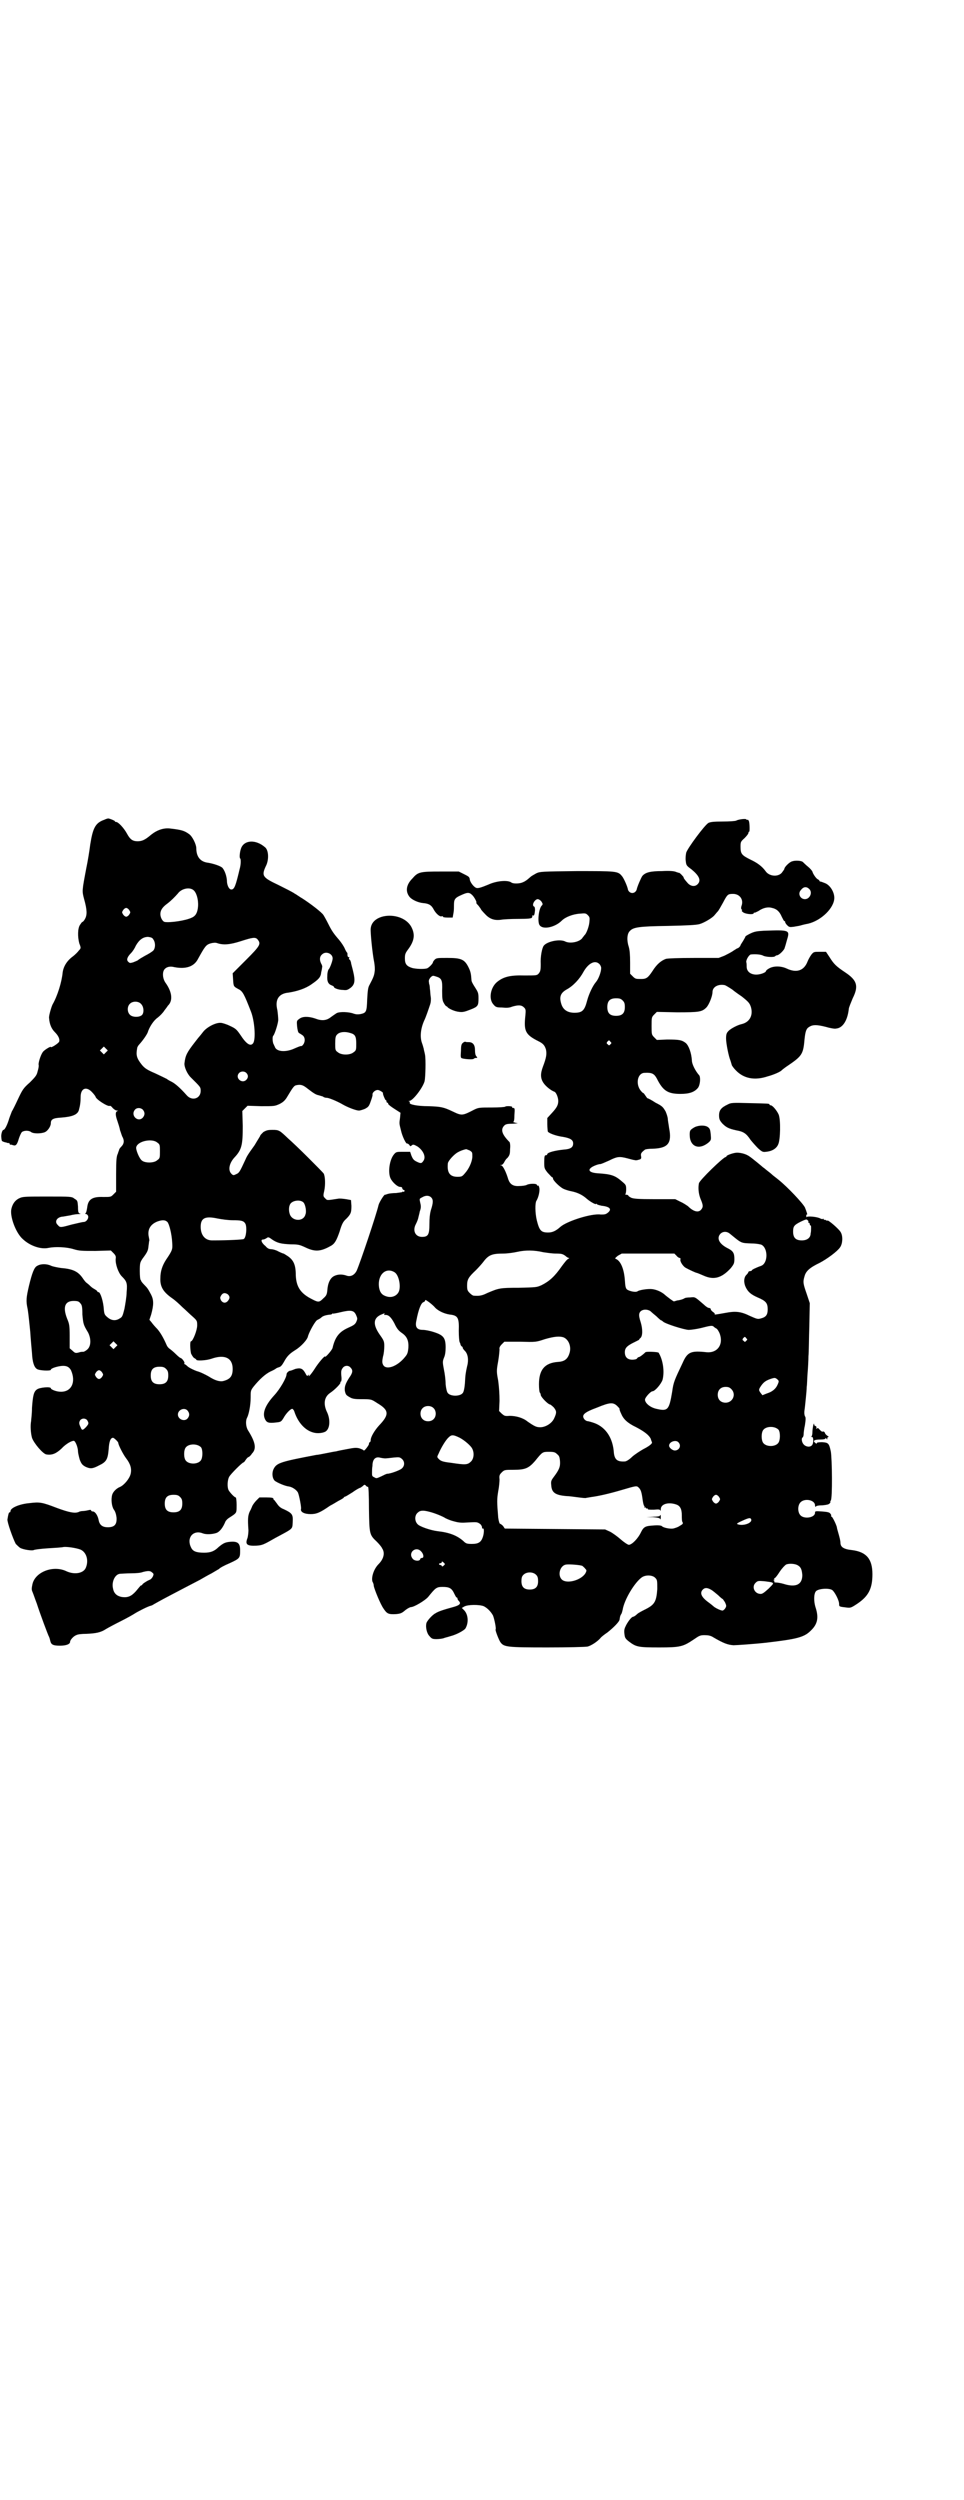 <?xml version="1.0" standalone="no"?>
<!DOCTYPE svg PUBLIC "-//W3C//DTD SVG 20010904//EN"
 "http://www.w3.org/TR/2001/REC-SVG-20010904/DTD/svg10.dtd">
<svg version="1.0" xmlns="http://www.w3.org/2000/svg"
 width="1100pt" height="2850pt" viewBox="0 0 1100 2850"
 preserveAspectRatio="xMidYMid meet">
<g transform="translate(0,2850) scale(0.5,-0.5)"
fill="#000000" stroke="none">
<path d="M238 3831 c-20 -7 -26 -18 -32 -56 -2 -16 -6 -40 -9 -54 -10 -53 -10
-52 -5 -71 7 -25 7 -36 2 -45 -2 -4 -5 -7 -6 -7 -1 0 -3 -3 -5 -6 -6 -8 -6
-28 -2 -43 4 -10 4 -11 -1 -16 -2 -3 -8 -9 -13 -13 -14 -10 -22 -23 -24 -37
-2 -22 -12 -54 -23 -73 -3 -6 -9 -27 -8 -31 1 -15 6 -25 13 -32 8 -8 12 -16
10 -22 -2 -4 -19 -15 -19 -12 0 2 -12 -5 -17 -10 -5 -5 -11 -23 -11 -30 1 -2
0 -9 -2 -15 -2 -9 -4 -12 -18 -26 -15 -13 -17 -17 -27 -38 -6 -13 -12 -25 -14
-28 -1 -3 -4 -10 -6 -16 -4 -14 -10 -26 -13 -26 -3 0 -6 -11 -5 -17 0 -3 1 -7
1 -7 0 -2 5 -4 11 -5 0 0 2 -1 3 -1 0 0 2 0 3 0 0 0 1 -1 1 -2 0 -1 1 -2 2 -2
0 1 3 0 6 -1 6 -2 9 1 13 15 2 6 5 13 7 15 5 4 16 4 21 0 5 -4 23 -4 32 0 6 3
13 13 13 20 0 9 5 12 24 13 26 2 37 7 40 17 3 11 4 19 4 30 0 20 13 25 26 11
5 -5 8 -10 8 -10 0 -6 30 -25 33 -21 1 0 4 -2 6 -5 3 -3 7 -6 10 -6 3 0 3 -1
1 -1 -5 -2 -5 -9 0 -23 2 -6 5 -15 6 -21 2 -5 4 -13 6 -16 4 -8 3 -15 -3 -21
-3 -3 -5 -6 -5 -7 0 -1 -2 -5 -3 -9 -3 -6 -4 -13 -4 -47 l0 -40 -6 -6 c-6 -6
-6 -6 -23 -6 -25 1 -35 -5 -37 -24 -1 -6 -2 -11 -3 -12 -2 -2 -2 -3 1 -3 1 0
3 -2 4 -4 2 -6 -4 -14 -10 -14 -3 0 -15 -3 -28 -6 -25 -7 -26 -7 -31 -1 -8 7
-3 17 9 19 3 0 12 2 19 3 7 2 16 3 20 3 4 0 5 1 3 1 -4 1 -5 3 -5 16 -1 13 -1
14 -8 18 -6 5 -8 5 -61 5 -46 0 -56 0 -63 -3 -10 -4 -17 -12 -20 -25 -4 -17
10 -55 26 -69 17 -16 42 -24 59 -20 15 3 41 2 57 -3 13 -4 19 -4 50 -4 l35 1
6 -6 c5 -5 6 -8 5 -13 -1 -12 6 -32 14 -40 11 -11 13 -15 11 -36 0 -10 -3 -27
-5 -38 -4 -16 -5 -19 -11 -22 -9 -6 -19 -5 -28 3 -6 5 -7 7 -8 17 -1 19 -8 40
-12 40 -2 0 -3 1 -3 2 0 1 -3 3 -8 6 -4 2 -8 6 -10 8 -2 2 -5 4 -6 5 -2 1 -6
6 -10 12 -10 14 -22 20 -48 22 -7 1 -18 3 -23 5 -10 5 -24 5 -32 0 -7 -3 -12
-17 -19 -46 -6 -26 -7 -34 -3 -52 1 -6 2 -12 6 -52 1 -16 3 -38 4 -49 1 -21 5
-32 11 -36 5 -4 32 -5 32 -2 0 4 19 9 28 9 9 0 14 -3 18 -10 12 -27 1 -50 -24
-49 -9 0 -22 5 -22 8 0 4 -26 2 -32 -3 -7 -5 -9 -14 -11 -42 0 -14 -2 -27 -2
-30 -2 -10 -1 -27 2 -38 4 -12 25 -37 33 -38 13 -2 22 2 34 13 11 12 25 19 29
18 4 -2 9 -16 9 -24 0 -3 2 -12 4 -19 4 -10 6 -12 13 -16 11 -5 16 -5 31 3 17
8 20 14 22 37 1 17 4 26 10 26 2 0 12 -9 12 -12 0 -4 11 -26 18 -35 10 -13 13
-24 10 -36 -3 -11 -15 -25 -24 -29 -8 -3 -16 -11 -18 -18 -3 -11 -1 -27 4 -34
3 -4 5 -10 6 -18 1 -16 -5 -22 -20 -22 -12 0 -19 5 -21 17 -2 10 -8 19 -13 19
-2 0 -4 1 -4 2 0 2 -2 2 -6 1 -4 -1 -10 -2 -13 -2 -3 0 -8 -1 -9 -2 -9 -4 -23
-1 -50 9 -34 13 -39 14 -63 11 -23 -2 -43 -11 -43 -18 0 -2 -1 -3 -2 -3 -2 0
-3 -4 -5 -16 -1 -6 13 -45 19 -56 3 -3 7 -7 10 -9 7 -4 27 -7 31 -5 1 1 16 3
32 4 17 1 33 2 36 3 7 1 29 -2 39 -6 13 -6 19 -24 12 -41 -5 -13 -26 -17 -45
-8 -30 14 -71 -2 -77 -30 -2 -9 -2 -13 0 -17 4 -10 5 -14 10 -27 7 -22 26 -73
28 -76 1 -2 2 -6 3 -10 2 -8 7 -10 22 -10 13 0 23 3 23 9 0 4 8 13 14 15 3 2
13 3 23 3 22 1 33 3 45 11 5 3 20 11 34 18 14 7 28 15 31 17 6 4 31 17 37 18
1 0 2 1 3 1 5 3 19 11 42 23 23 12 38 20 67 35 7 4 19 11 27 15 7 4 15 9 17
10 1 2 12 8 24 13 24 11 24 12 24 30 0 15 -5 20 -21 19 -13 -1 -17 -3 -28 -12
-10 -10 -19 -13 -33 -13 -18 0 -26 3 -30 12 -11 22 5 41 27 32 8 -3 22 -2 31
1 8 3 15 13 20 25 1 3 5 7 8 9 3 2 8 5 12 8 6 5 6 6 6 22 0 9 -1 17 -2 17 -3
0 -13 11 -16 16 -4 7 -3 24 1 31 3 6 30 33 33 33 1 0 3 3 5 6 2 3 5 6 6 6 1 0
5 3 8 8 11 11 8 26 -9 53 -5 8 -6 22 -2 29 4 8 8 28 8 45 0 16 0 17 7 26 13
16 26 28 38 34 7 3 12 6 13 7 1 1 4 2 7 3 4 1 7 5 11 12 7 13 13 19 26 27 13
8 28 24 29 32 3 10 17 36 22 37 2 1 6 3 8 5 4 4 11 6 22 7 1 0 3 1 3 2 0 0 1
1 2 0 1 0 8 1 16 3 25 6 32 5 37 -7 3 -7 3 -8 0 -15 -3 -6 -7 -8 -18 -13 -20
-9 -30 -20 -36 -46 -1 -5 -17 -23 -17 -20 0 4 -16 -15 -24 -28 -5 -8 -11 -15
-12 -16 -2 -1 -2 -1 -1 1 1 2 1 3 -1 1 -3 -3 -4 -2 -7 4 -6 11 -11 13 -23 10
-5 -2 -10 -4 -11 -4 -4 0 -9 -5 -9 -8 0 -8 -15 -34 -28 -48 -21 -23 -28 -41
-21 -55 4 -8 9 -9 26 -7 10 1 11 2 16 10 6 11 16 21 20 21 1 0 4 -3 5 -7 8
-24 24 -42 43 -47 10 -3 24 -1 29 3 9 7 10 26 3 42 -10 20 -7 36 6 45 12 8 25
22 24 24 -1 1 0 2 1 2 1 0 2 5 1 13 -1 11 0 14 3 18 4 6 13 7 18 1 6 -6 5 -12
-3 -23 -9 -14 -11 -21 -10 -30 2 -9 3 -10 12 -15 5 -3 11 -4 25 -4 24 0 23 0
37 -9 27 -16 28 -26 4 -51 -10 -11 -19 -26 -19 -33 0 -3 -1 -5 -2 -5 -1 0 -2
-2 -2 -4 0 -2 -3 -6 -6 -10 -3 -4 -6 -6 -6 -5 0 1 -4 3 -10 5 -8 2 -13 1 -29
-2 -11 -2 -21 -4 -24 -5 -2 0 -12 -2 -22 -4 -10 -2 -20 -4 -23 -4 -79 -15 -90
-18 -97 -31 -5 -9 -4 -22 2 -28 5 -4 23 -12 32 -13 8 -1 18 -8 21 -14 3 -7 8
-34 7 -37 -2 -7 7 -12 22 -12 13 0 21 3 44 19 8 4 17 10 21 12 4 2 9 5 10 6 1
2 3 3 4 3 1 0 9 5 17 10 8 6 16 10 17 10 1 0 3 2 6 4 3 3 4 4 7 1 1 -2 4 -3 5
-3 1 0 2 -18 2 -50 1 -58 1 -59 18 -75 5 -5 11 -12 12 -15 7 -10 4 -24 -8 -36
-11 -11 -17 -30 -14 -40 2 -3 3 -7 3 -10 2 -9 15 -41 22 -51 8 -12 11 -14 29
-13 10 1 13 2 21 9 5 4 11 7 13 7 7 0 32 15 39 23 17 21 19 23 33 23 16 0 21
-3 27 -16 2 -4 4 -8 5 -8 1 0 2 -1 2 -2 0 -2 1 -4 3 -6 6 -6 2 -10 -13 -14
-22 -6 -34 -10 -40 -14 -8 -4 -20 -18 -21 -23 -2 -9 1 -23 7 -29 5 -6 7 -7 16
-7 6 0 15 1 19 3 4 1 11 3 14 4 12 3 29 12 33 17 8 13 7 33 -4 43 l-4 4 5 3
c8 5 35 5 45 1 8 -4 16 -12 21 -21 3 -7 8 -31 6 -32 -1 -2 7 -23 11 -29 8 -11
14 -12 107 -12 46 0 87 1 92 2 8 2 22 11 29 19 2 3 10 9 16 13 14 11 28 25 28
30 1 6 1 7 3 11 2 2 3 7 4 11 4 24 28 63 44 74 9 6 24 5 30 -1 5 -5 5 -6 5
-26 -2 -28 -6 -35 -25 -45 -8 -4 -18 -9 -21 -12 -4 -4 -8 -6 -9 -6 -3 0 -10
-8 -16 -19 -4 -8 -5 -11 -4 -20 1 -9 2 -11 11 -18 16 -12 21 -13 69 -13 48 0
54 2 78 18 13 9 15 10 25 10 8 0 14 -1 20 -5 24 -14 33 -17 46 -18 6 0 50 3
76 6 68 8 85 12 100 27 16 15 19 30 11 54 -4 13 -4 30 1 36 5 6 29 8 37 3 5
-3 16 -23 16 -32 0 -6 0 -6 17 -8 9 -1 10 -1 25 9 25 17 34 34 34 67 0 35 -14
51 -47 55 -19 2 -26 7 -26 17 0 4 -2 12 -4 19 -2 7 -4 14 -4 15 0 4 -10 25
-12 25 -1 0 -2 1 -1 2 0 1 0 3 -2 5 -2 3 -6 4 -19 5 -15 1 -16 1 -16 -3 0 -11
-24 -15 -33 -6 -7 7 -7 23 0 30 10 10 33 5 33 -7 0 -3 1 -4 2 -3 0 2 7 3 15 3
10 1 14 2 16 4 2 2 3 4 2 4 -1 0 0 1 1 3 4 4 3 96 0 112 -4 19 -6 20 -20 21
-8 0 -12 -1 -12 -2 0 -2 -1 -2 -3 0 -7 5 -3 8 10 8 9 0 13 1 13 3 0 1 1 1 2
-1 2 -3 2 -2 2 1 0 1 1 3 3 3 1 0 0 1 -2 2 -3 2 -5 4 -6 6 -1 4 -4 5 -6 4 0
-1 -3 1 -6 4 -3 4 -5 5 -7 3 -2 -1 -2 -1 -1 1 1 2 0 4 -2 5 -2 0 -3 2 -3 4 -1
6 -4 -11 -4 -19 0 -4 -1 -8 -2 -9 -2 0 -2 -1 1 -1 4 0 4 -15 0 -19 -4 -5 -14
-4 -19 2 -4 4 -6 14 -2 16 1 1 2 4 2 7 0 3 1 12 3 21 2 13 2 18 0 20 -1 2 -2
7 -1 14 1 6 2 18 3 27 1 9 2 21 2 26 1 5 1 19 2 31 1 12 2 30 2 39 1 9 1 40 2
69 l1 52 -7 21 c-8 23 -9 27 -5 40 3 12 12 20 35 31 17 9 40 26 46 35 6 8 7
25 2 34 -3 7 -31 31 -31 27 0 -1 -1 0 -3 1 -1 1 -3 1 -4 1 0 -1 -1 -1 -1 1 0
1 -1 2 -2 1 -1 -1 -4 0 -6 1 -7 4 -30 6 -31 3 0 -1 -1 0 -1 3 0 2 1 4 2 3 1
-1 -1 6 -5 16 -5 10 -40 47 -60 63 -6 5 -13 10 -15 12 -2 2 -7 6 -11 9 -4 3
-8 7 -9 7 -2 2 -25 21 -31 25 -8 6 -20 9 -29 9 -8 0 -24 -6 -24 -8 0 -1 -1 -2
-2 -2 -5 0 -60 -53 -61 -60 -2 -10 -1 -24 4 -36 6 -14 6 -18 1 -24 -6 -7 -17
-5 -30 8 -3 2 -10 7 -17 10 l-12 6 -46 0 c-40 0 -48 1 -54 3 -4 2 -7 4 -7 5 0
1 -2 2 -4 2 -3 0 -4 1 -3 1 1 1 2 6 2 11 0 10 -1 11 -8 17 -17 15 -25 18 -57
20 -16 1 -23 6 -16 12 4 4 17 9 22 9 2 0 11 4 20 8 18 9 23 10 42 5 7 -2 15
-4 17 -4 2 -1 6 0 9 1 5 1 6 3 5 8 -1 6 0 8 9 15 2 1 9 2 17 2 35 1 45 12 38
47 -1 8 -3 18 -3 21 0 3 -2 10 -5 17 -6 10 -7 12 -23 20 -9 6 -17 10 -18 10
-1 0 -3 3 -5 6 -2 3 -4 6 -5 6 -1 0 -4 3 -7 7 -11 16 -5 39 10 39 17 1 22 -2
28 -13 14 -28 25 -35 54 -35 20 0 32 4 40 14 5 7 6 23 3 28 -9 10 -17 26 -17
34 -1 17 -7 34 -14 40 -9 7 -15 8 -43 8 l-23 -1 -6 6 c-6 6 -6 7 -6 26 0 19 0
20 6 26 l6 6 46 -1 c51 0 57 1 67 11 6 6 14 26 14 35 0 12 13 19 28 16 3 -1
11 -6 17 -10 6 -5 16 -12 22 -16 15 -12 18 -15 21 -25 5 -19 -4 -34 -22 -38
-9 -2 -24 -10 -29 -15 -5 -5 -6 -8 -6 -18 0 -11 6 -41 10 -50 2 -6 2 -7 3 -10
0 -1 4 -7 9 -12 18 -19 43 -24 73 -14 15 4 30 11 32 14 1 1 5 4 9 7 37 25 40
28 43 63 2 19 4 25 11 29 8 5 17 5 37 0 10 -3 21 -5 24 -4 15 1 26 18 29 44 0
4 5 15 9 25 14 28 10 41 -17 59 -21 14 -26 19 -36 35 l-8 12 -14 0 c-13 0 -14
0 -19 -6 -3 -4 -7 -11 -9 -16 -8 -21 -25 -27 -48 -16 -13 6 -30 6 -40 0 -4 -2
-7 -5 -7 -6 0 -3 -12 -8 -22 -8 -13 0 -22 7 -22 18 0 3 0 8 -1 11 0 6 7 17 11
17 11 1 23 0 28 -3 6 -3 25 -4 27 -1 1 1 3 2 4 2 5 0 18 13 18 18 1 2 3 10 5
17 7 23 6 23 -53 21 -17 -1 -22 -2 -32 -7 -6 -3 -11 -6 -10 -7 0 0 -2 -4 -5
-9 -3 -5 -6 -9 -6 -10 0 -2 -5 -7 -7 -7 -1 0 -5 -3 -10 -6 -4 -3 -14 -8 -20
-11 l-13 -5 -56 0 c-37 0 -59 -1 -64 -2 -11 -4 -21 -12 -31 -28 -10 -15 -14
-18 -25 -18 -13 0 -14 0 -20 6 l-6 6 0 25 c0 19 -1 29 -3 36 -5 15 -4 30 2 36
8 9 20 11 87 12 45 1 64 2 72 4 11 3 31 15 35 21 2 2 4 5 7 8 2 2 7 11 12 20
10 19 11 20 23 20 15 0 25 -13 19 -28 -1 -4 -1 -6 1 -8 1 -1 1 -2 0 -2 -1 0 0
-2 3 -4 5 -4 24 -6 24 -2 0 1 1 2 2 1 1 0 5 2 9 4 10 7 21 10 31 7 10 -2 17
-8 22 -20 3 -6 5 -10 6 -10 1 0 2 -1 2 -1 -1 -1 1 -5 4 -8 5 -5 6 -5 15 -4 5
1 13 2 16 3 3 1 11 3 17 4 30 7 60 36 60 59 0 13 -9 28 -20 33 -5 2 -10 4 -11
4 -2 0 -3 1 -3 2 0 1 -2 2 -3 3 -4 1 -12 13 -13 18 -1 2 -5 7 -10 11 -5 4 -10
9 -11 10 -3 4 -18 5 -26 2 -6 -2 -17 -13 -17 -17 0 -1 -3 -5 -6 -9 -9 -10 -29
-8 -37 4 -8 11 -19 19 -34 26 -20 10 -23 13 -23 29 0 11 0 12 9 20 5 5 9 10 9
12 0 2 1 3 2 3 1 0 1 20 -1 24 -1 2 -2 4 -3 3 -1 -1 -2 0 -3 1 -1 2 -18 0 -23
-3 -2 -1 -15 -2 -30 -2 -22 0 -28 -1 -33 -3 -9 -5 -48 -58 -51 -68 -1 -5 -2
-13 -1 -19 1 -10 2 -11 13 -19 17 -14 23 -25 14 -34 -6 -6 -15 -5 -22 2 -8 9
-10 12 -10 14 0 1 -10 12 -11 10 0 0 -3 1 -6 2 -4 2 -15 3 -32 2 -27 0 -38 -3
-45 -11 -3 -4 -12 -25 -13 -31 -1 -4 -5 -8 -10 -8 -5 0 -9 4 -10 8 -1 7 -10
27 -14 31 -9 11 -13 11 -103 11 -80 -1 -83 -1 -92 -5 -5 -3 -11 -6 -13 -8 -10
-9 -14 -11 -19 -13 -7 -3 -22 -3 -25 0 -8 6 -34 4 -53 -5 -17 -7 -24 -9 -28
-7 -6 3 -14 14 -14 20 -1 5 -3 6 -13 11 l-12 6 -42 0 c-47 0 -51 -1 -64 -16
-14 -14 -16 -29 -7 -41 5 -7 20 -14 32 -15 13 -1 19 -5 24 -15 5 -9 14 -17 18
-15 2 0 4 0 3 -1 -1 -1 4 -2 11 -2 l11 0 2 11 c1 5 1 14 1 18 0 12 2 16 16 22
15 7 19 7 26 0 5 -5 11 -17 9 -17 -1 0 1 -3 5 -7 3 -4 6 -8 6 -9 0 0 4 -5 9
-10 10 -11 21 -15 36 -13 5 1 23 2 40 2 23 0 30 1 31 3 1 2 1 4 1 5 -1 1 -1 1
1 0 3 -2 4 2 5 12 0 5 -1 8 -2 8 -7 3 2 18 9 17 3 -1 6 -3 8 -6 3 -5 3 -6 0
-9 -7 -8 -10 -39 -4 -45 8 -10 35 -4 50 11 8 8 25 15 42 16 11 1 13 1 17 -3 5
-5 5 -6 4 -17 -1 -10 -7 -26 -11 -29 -1 -1 -2 -3 -4 -5 -5 -10 -27 -15 -39
-10 -12 7 -42 1 -50 -9 -4 -5 -8 -25 -7 -42 0 -15 -1 -17 -5 -22 -4 -4 -5 -4
-32 -4 -33 1 -49 -3 -64 -16 -14 -13 -18 -38 -7 -50 5 -6 7 -7 19 -7 11 -1 17
-1 24 2 14 4 21 4 27 -2 4 -4 4 -6 3 -18 -4 -36 0 -44 30 -59 10 -5 14 -9 17
-19 2 -10 1 -18 -7 -39 -6 -16 -6 -27 2 -38 5 -7 16 -16 24 -19 4 -1 9 -13 9
-21 0 -9 -3 -15 -14 -27 l-11 -12 0 -14 c0 -8 1 -15 1 -16 0 -4 19 -11 35 -13
17 -3 23 -7 23 -15 0 -9 -6 -13 -22 -14 -19 -2 -35 -6 -37 -10 0 -2 -2 -3 -4
-3 -2 0 -3 -3 -3 -15 0 -14 0 -15 8 -25 5 -5 9 -10 10 -10 1 0 2 -1 2 -3 0 -4
14 -18 23 -23 4 -2 13 -5 19 -6 15 -3 26 -9 35 -17 8 -7 21 -14 21 -12 0 1 1
1 3 -1 1 -1 6 -2 10 -3 19 -2 24 -8 14 -16 -5 -4 -8 -4 -16 -4 -21 3 -77 -15
-92 -28 -11 -10 -19 -13 -28 -13 -16 0 -20 4 -26 28 -4 17 -4 39 -1 44 5 8 8
22 7 29 -1 4 -2 7 -3 6 -1 -1 -2 0 -3 2 -1 3 -18 3 -24 -1 -3 -1 -10 -2 -16
-2 -14 -1 -21 4 -25 15 -5 17 -12 31 -16 32 -3 0 -3 1 0 1 2 0 4 2 6 5 1 2 4
8 8 11 5 6 6 9 6 20 1 8 0 14 -1 16 -18 18 -21 29 -12 38 3 3 7 4 19 4 13 1
14 1 7 2 -4 1 -7 2 -6 2 2 0 3 6 3 16 1 14 1 16 -3 16 -2 0 -3 1 -2 2 1 2 -13
3 -16 1 0 -1 -14 -2 -30 -2 -28 0 -31 0 -41 -5 -27 -14 -28 -14 -49 -4 -21 10
-27 11 -55 12 -26 0 -45 4 -43 8 1 1 0 2 -1 3 -2 0 -2 1 0 1 8 0 31 30 35 45
2 9 3 49 1 60 -1 6 -3 12 -3 14 -1 3 -2 8 -4 13 -5 14 -3 33 5 51 4 8 10 26
14 38 1 3 2 11 1 16 -1 6 -1 14 -2 19 0 5 -1 9 -1 9 0 0 -1 2 -1 5 -1 4 0 7 3
11 5 5 6 5 12 3 14 -4 16 -8 15 -33 0 -19 1 -23 4 -28 2 -4 5 -7 5 -7 1 0 3
-1 4 -3 5 -4 16 -9 26 -10 8 -1 12 0 25 5 18 7 19 9 19 26 0 12 -1 14 -8 25
-4 6 -8 13 -8 16 -1 15 -2 20 -7 30 -9 18 -17 21 -48 21 -22 0 -25 0 -29 -4
-2 -2 -4 -5 -4 -6 0 -3 -10 -13 -14 -14 -9 -2 -25 -1 -33 1 -13 4 -17 9 -17
22 0 9 1 12 7 20 15 20 17 35 7 53 -21 35 -89 31 -92 -5 -1 -8 4 -58 8 -77 1
-6 2 -15 1 -21 -1 -9 -3 -14 -12 -31 -3 -5 -4 -13 -5 -32 -1 -29 -2 -31 -15
-34 -6 -1 -10 -1 -16 1 -10 4 -32 5 -39 1 -3 -2 -9 -6 -13 -9 -10 -8 -21 -9
-36 -3 -15 5 -29 5 -36 -1 -6 -4 -6 -5 -5 -17 1 -8 2 -13 4 -15 2 -1 5 -3 8
-5 6 -4 7 -13 3 -20 -2 -3 -4 -5 -5 -5 -1 1 -8 -2 -15 -5 -21 -10 -43 -8 -46
4 -1 1 -2 5 -3 6 -2 5 -3 17 0 19 3 4 10 25 11 35 0 6 -1 16 -2 23 -6 24 3 38
26 40 19 3 38 9 52 19 16 11 21 16 22 27 1 4 2 9 2 11 1 2 0 6 -2 9 -4 8 -4
16 2 21 9 9 26 1 24 -11 -1 -7 -7 -22 -9 -23 -1 -1 -3 -7 -3 -14 -1 -14 2 -20
11 -23 2 -1 4 -2 4 -3 0 -3 11 -7 21 -7 8 -1 10 0 16 4 11 8 12 17 7 38 -2 9
-5 18 -5 21 -1 3 -2 6 -3 6 -2 1 -2 3 -1 4 1 1 0 2 -2 2 -1 0 -2 2 -2 5 0 3 0
5 -1 5 0 0 -3 4 -5 9 -2 5 -8 14 -13 20 -13 15 -17 21 -25 37 -4 8 -9 17 -11
20 -4 6 -27 24 -47 37 -7 4 -15 10 -19 12 -4 3 -20 11 -36 19 -38 18 -40 21
-28 46 6 14 5 35 -4 41 -20 17 -45 16 -53 -1 -4 -9 -5 -24 -3 -25 2 -1 2 -14
-1 -24 -9 -38 -12 -47 -19 -47 -5 0 -9 8 -10 17 0 14 -6 28 -11 33 -5 4 -20 9
-32 11 -18 2 -27 14 -27 33 0 9 -9 27 -16 32 -11 8 -17 10 -43 13 -15 2 -30
-3 -44 -14 -14 -12 -21 -15 -31 -15 -11 0 -17 4 -24 17 -7 13 -20 27 -25 27
-2 0 -3 1 -3 2 0 1 -12 6 -15 6 -1 0 -5 -1 -9 -3z m1609 -158 c8 -8 1 -23 -10
-23 -11 0 -17 13 -9 21 6 8 13 8 19 2z m-1406 -2 c7 -5 12 -21 11 -37 -1 -14
-5 -22 -14 -26 -14 -7 -50 -12 -62 -10 -5 1 -10 10 -10 18 0 9 5 16 16 24 8 6
17 15 24 23 8 11 26 15 35 8z m-146 -46 c3 -5 3 -5 0 -10 -2 -3 -5 -5 -7 -5
-2 0 -5 2 -7 5 -3 5 -3 5 0 10 2 3 5 5 7 5 2 0 5 -2 7 -5z m55 -67 c5 -7 5
-19 0 -25 -3 -3 -11 -8 -19 -12 -7 -4 -14 -8 -16 -10 -1 -1 -6 -3 -11 -5 -7
-2 -8 -2 -11 1 -5 4 -3 11 6 20 4 4 9 12 11 17 8 14 17 20 28 20 7 -1 10 -2
12 -6z m238 0 c8 -10 6 -14 -26 -46 l-31 -31 1 -15 c1 -15 1 -15 12 -21 10 -5
13 -11 29 -52 8 -21 11 -61 5 -71 -6 -9 -16 -2 -29 18 -9 13 -11 15 -24 21 -8
4 -18 7 -21 7 -12 1 -32 -10 -40 -20 -4 -5 -7 -9 -8 -10 -1 -1 -6 -7 -12 -15
-17 -22 -21 -29 -23 -47 -1 -8 6 -24 14 -32 22 -22 23 -22 23 -31 0 -18 -20
-24 -32 -10 -16 18 -26 26 -33 30 -4 2 -10 5 -12 7 -2 1 -14 7 -27 13 -19 8
-24 12 -30 19 -12 15 -14 22 -11 38 0 2 2 6 5 9 9 10 17 22 19 27 4 13 14 28
23 34 5 4 12 11 15 16 3 4 7 9 8 11 12 11 10 31 -5 52 -6 8 -8 21 -4 29 4 7
13 10 24 7 26 -5 45 1 54 19 15 27 18 32 28 35 7 2 12 2 15 1 14 -5 29 -4 54
4 28 9 34 10 39 4z m780 -56 c2 -2 4 -6 4 -9 0 -9 -6 -25 -12 -32 -7 -8 -16
-27 -20 -42 -6 -23 -11 -28 -29 -28 -16 0 -26 7 -30 20 -5 16 -2 25 12 33 15
8 30 24 39 41 11 19 26 27 36 17z m53 -83 c4 -4 5 -7 5 -15 0 -14 -6 -20 -20
-20 -14 0 -20 6 -20 20 0 14 6 20 20 20 8 0 11 -1 15 -5z m-1099 -8 c7 -7 7
-22 1 -26 -7 -5 -21 -4 -26 1 -7 6 -7 19 -1 25 6 7 20 7 26 0z m477 -66 c11
-3 14 -7 14 -24 0 -14 0 -16 -6 -20 -8 -7 -28 -7 -36 0 -6 4 -6 6 -6 20 0 13
1 17 4 20 5 6 17 8 30 4z m594 -20 c3 -3 3 -3 0 -6 -3 -3 -3 -3 -6 0 -3 2 -3
3 -1 6 4 4 4 4 7 0z m-1151 -24 l-5 -5 -4 4 -5 5 4 4 5 5 4 -4 5 -5 -4 -4z
m320 -47 c5 -5 5 -11 0 -16 -10 -10 -27 5 -16 16 4 4 12 4 16 0z m140 -36 c13
-10 19 -14 25 -15 3 -1 7 -2 10 -3 2 -2 6 -3 10 -3 6 -1 23 -8 35 -15 12 -7
31 -14 37 -14 3 0 9 2 14 4 7 4 9 5 13 17 3 8 5 15 4 16 0 4 6 10 12 10 4 0
13 -6 12 -7 -1 -2 5 -16 6 -16 1 0 2 -1 2 -3 0 -2 1 -3 2 -3 1 0 2 -1 2 -3 0
-1 6 -6 14 -11 l14 -9 -1 -11 c-2 -14 -2 -13 2 -29 3 -14 12 -32 14 -30 1 0 3
-1 5 -3 2 -4 3 -4 6 -1 3 2 4 2 13 -3 13 -9 20 -24 13 -33 -4 -6 -6 -6 -16 -1
-6 3 -8 6 -11 13 l-3 9 -16 0 c-15 0 -16 0 -21 -6 -10 -12 -14 -40 -8 -54 4
-9 16 -20 22 -20 3 0 5 -1 5 -3 0 -1 1 -3 3 -4 2 0 3 -2 2 -3 -1 -1 -2 -2 -3
-1 -1 1 -2 0 -2 -1 0 0 -6 -1 -14 -2 -7 0 -16 -1 -19 -2 -3 -1 -6 -2 -6 -2 -1
3 -13 -16 -15 -23 -5 -22 -42 -132 -50 -150 -5 -10 -14 -15 -24 -11 -9 3 -19
3 -27 -1 -9 -4 -15 -16 -16 -33 -1 -9 -2 -12 -9 -18 -9 -9 -11 -10 -26 -2 -26
13 -36 28 -37 55 0 23 -5 34 -18 43 -5 3 -9 6 -10 6 -1 0 -6 2 -12 5 -5 3 -13
5 -16 5 -5 0 -9 2 -13 7 -9 7 -12 15 -6 15 2 0 5 1 8 3 4 3 5 3 13 -3 12 -8
20 -10 43 -11 17 0 20 -1 33 -7 21 -10 34 -10 57 3 10 5 14 13 21 33 5 17 8
23 15 29 11 11 12 15 12 30 l-1 13 -11 2 c-7 1 -15 2 -19 1 -26 -4 -24 -4 -29
1 -4 4 -5 5 -2 17 3 15 2 32 -1 39 -2 3 -18 19 -36 37 -18 18 -38 37 -45 43
-20 19 -21 20 -36 20 -11 0 -14 -1 -21 -5 -4 -4 -7 -7 -7 -8 0 -1 -6 -10 -13
-22 -16 -22 -18 -26 -21 -33 -13 -28 -14 -30 -21 -33 -6 -3 -7 -3 -11 1 -8 8
-5 24 7 37 17 18 19 29 19 72 l-1 34 6 6 6 6 31 -1 c30 0 31 0 42 5 8 4 12 8
16 14 15 25 17 28 23 29 10 2 15 0 25 -8z m-376 -48 c5 -6 5 -12 0 -18 -11
-12 -29 5 -18 18 4 5 13 5 18 0z m33 -75 c6 -4 6 -6 6 -20 0 -14 0 -16 -6 -20
-7 -7 -28 -7 -35 -1 -6 4 -15 26 -13 31 4 14 37 20 48 10z m713 -18 c6 -4 6
-4 6 -15 -1 -12 -8 -27 -17 -37 -6 -7 -7 -8 -17 -8 -17 0 -24 9 -22 30 0 6 15
22 23 26 5 3 13 6 19 7 1 0 5 -2 8 -3z m-88 -107 c5 -5 5 -12 -1 -30 -2 -8 -3
-17 -3 -31 0 -24 -3 -29 -17 -29 -15 0 -22 14 -14 29 3 6 5 11 6 16 0 1 2 7 3
13 3 8 3 12 1 20 -2 9 -2 9 4 12 8 5 16 5 21 0z m-291 -12 c4 -5 7 -20 4 -27
-4 -16 -28 -16 -35 -1 -4 10 -3 22 2 27 7 7 23 8 29 1z m-162 -40 c19 0 25 -1
29 -8 4 -8 2 -32 -4 -35 -2 -1 -31 -3 -72 -3 -16 0 -26 12 -26 31 0 20 10 25
38 19 10 -2 25 -4 35 -4z m1314 -4 c-1 -1 0 -2 1 -2 1 0 2 -1 2 -3 0 -2 1 -3
2 -3 1 0 1 -3 1 -6 0 -3 0 -9 -1 -12 0 -10 -8 -16 -20 -16 -14 0 -20 6 -20 20
0 12 2 15 18 23 11 5 13 6 15 3 2 -1 2 -3 2 -4z m-1463 0 c4 -4 10 -27 11 -47
1 -15 1 -17 -14 -39 -9 -14 -13 -27 -13 -42 -1 -20 7 -32 27 -46 6 -4 16 -13
23 -20 8 -7 18 -17 24 -22 10 -9 10 -10 10 -20 0 -11 -10 -36 -14 -36 -3 0 -2
-19 0 -28 2 -4 5 -9 7 -10 3 -2 5 -3 5 -4 0 -3 22 -2 34 2 31 11 49 2 49 -23
0 -17 -6 -24 -23 -28 -8 -1 -18 2 -32 11 -7 4 -19 10 -27 12 -8 3 -16 7 -20
10 -3 3 -7 6 -8 6 -1 0 -1 1 0 2 1 2 -5 11 -9 12 -1 0 -6 4 -11 9 -4 4 -11 10
-14 12 -3 2 -6 6 -7 9 -7 16 -14 28 -21 36 -5 5 -11 12 -13 15 l-5 6 4 12 c6
22 6 33 0 45 -7 13 -8 15 -16 23 -4 4 -7 8 -7 9 0 1 -1 2 -1 2 -1 0 -2 9 -2
20 0 19 1 20 6 28 12 16 13 19 14 30 1 6 1 11 2 12 0 1 -1 5 -2 11 -2 15 5 26
20 32 11 4 18 4 23 -1z m1284 -27 c27 -22 24 -21 50 -22 10 0 20 -2 22 -3 15
-8 15 -42 -1 -48 -14 -5 -21 -9 -21 -10 0 -1 -2 -2 -4 -2 -2 0 -4 -1 -4 -2 0
-1 -2 -4 -4 -6 -7 -6 -7 -19 -2 -29 5 -10 11 -16 27 -23 19 -8 23 -13 23 -27
0 -13 -4 -18 -16 -21 -7 -2 -9 -1 -25 6 -20 10 -33 11 -54 7 -23 -4 -27 -5
-26 -3 1 1 -1 3 -4 5 -3 2 -5 5 -5 6 0 2 -2 3 -4 3 -2 0 -7 3 -12 8 -21 18
-19 17 -31 16 -7 0 -12 -1 -13 -2 -1 -1 -8 -4 -17 -5 -3 -1 -6 -2 -7 -2 0 -1
-14 9 -23 17 -8 6 -18 10 -27 11 -10 1 -29 -2 -33 -5 -4 -3 -18 0 -24 4 -3 3
-4 6 -5 22 -2 26 -10 44 -21 48 -2 1 -1 2 5 7 l9 5 60 0 60 0 5 -5 c2 -3 6 -5
7 -5 2 0 2 -1 2 -3 -2 -4 5 -15 11 -19 7 -4 24 -12 26 -12 1 0 8 -3 15 -6 24
-11 42 -6 63 17 7 9 8 11 8 21 0 13 -3 18 -15 24 -20 10 -26 23 -17 33 6 6 15
6 22 0z m-426 -42 c7 -1 20 -3 28 -3 14 0 16 -1 22 -5 3 -3 7 -5 8 -5 2 0 1
-1 -1 -2 -3 -1 -9 -9 -15 -17 -16 -23 -28 -34 -46 -43 -11 -5 -12 -5 -52 -6
-44 0 -46 -1 -72 -12 -12 -6 -18 -7 -31 -6 -2 0 -6 3 -9 6 -5 5 -6 7 -6 17 0
14 3 19 20 35 6 6 14 15 17 19 12 16 20 19 46 19 9 0 23 2 32 4 18 4 38 4 59
-1z m-339 -46 c10 -7 15 -35 8 -46 -5 -8 -15 -12 -26 -9 -11 3 -16 9 -18 21
-4 29 16 47 36 34z m-381 -50 c5 -5 5 -9 0 -15 -5 -6 -12 -5 -16 2 -2 5 -2 6
1 11 4 6 9 6 15 2z m458 -17 c3 -2 9 -7 13 -11 7 -9 22 -16 35 -18 19 -2 22
-7 21 -37 0 -13 1 -24 2 -26 1 -2 2 -4 2 -6 1 -2 2 -3 3 -4 1 0 2 -1 2 -3 0
-1 2 -4 5 -7 7 -7 9 -21 5 -35 -3 -14 -4 -18 -5 -39 -1 -12 -3 -20 -5 -22 -6
-8 -28 -8 -34 0 -2 2 -4 10 -5 20 0 10 -2 25 -4 34 -3 16 -3 18 0 26 3 6 4 15
4 24 0 22 -5 28 -27 35 -9 3 -20 5 -25 5 -13 0 -18 6 -15 20 5 27 11 41 16 43
2 1 4 2 4 3 0 3 1 3 8 -2z m-795 -3 c4 -4 5 -8 5 -26 2 -21 2 -23 13 -41 7
-14 7 -30 -1 -38 -3 -3 -8 -6 -10 -6 -5 0 -5 0 -12 -2 -5 -1 -7 -1 -12 4 l-7
6 0 28 c0 25 -1 28 -6 40 -10 26 -5 40 15 40 9 0 12 -1 15 -5z m1301 -18 c2
-2 9 -8 14 -12 5 -5 10 -9 10 -9 1 0 3 -1 5 -3 5 -5 46 -18 58 -19 7 0 19 2
28 4 23 6 26 6 29 4 2 -2 5 -4 7 -5 2 -1 6 -7 8 -13 8 -24 -6 -43 -30 -41 -36
4 -44 1 -55 -24 -19 -40 -21 -44 -24 -66 -7 -42 -10 -45 -36 -39 -14 3 -26 13
-26 21 0 5 13 19 17 19 6 0 20 17 23 26 5 19 1 46 -9 62 -2 2 -29 3 -30 1 -5
-5 -13 -11 -15 -11 -1 0 -3 -1 -4 -3 -1 -2 -6 -3 -11 -3 -11 0 -17 6 -17 17 0
10 5 15 24 24 6 3 10 5 9 5 -1 0 0 1 2 3 6 4 6 21 1 37 -3 9 -4 15 -3 19 2 9
15 12 25 6z m-607 -7 c-1 -1 0 -2 1 -2 8 1 14 -4 22 -19 6 -13 10 -17 17 -22
12 -8 16 -18 15 -34 -1 -10 -2 -14 -7 -20 -18 -23 -45 -32 -51 -18 -2 4 -2 8
0 18 2 6 3 17 3 24 0 11 -1 13 -11 27 -15 22 -14 36 2 44 11 5 11 4 9 2z m409
-53 c12 -5 18 -21 14 -35 -4 -14 -11 -20 -26 -21 -31 -2 -44 -18 -44 -51 0
-10 1 -18 2 -19 1 -1 2 -3 2 -5 0 -5 17 -22 21 -22 1 0 5 -3 9 -7 6 -8 7 -11
1 -24 -5 -12 -20 -21 -32 -21 -9 0 -13 2 -29 13 -11 9 -27 13 -41 13 -11 -1
-12 0 -18 5 l-6 6 1 23 c0 16 -1 30 -3 46 -4 21 -4 23 0 45 2 12 3 24 3 27 -1
3 1 7 5 11 l6 6 36 0 c36 -1 36 -1 57 6 21 6 33 7 42 4z m417 -2 c3 -3 3 -3 0
-6 -3 -3 -3 -3 -6 0 -3 2 -3 3 -1 6 4 4 4 4 7 0z m-1439 -20 l-5 -5 -4 4 -5 5
4 4 5 5 4 -4 5 -5 -4 -4z m115 -50 c4 -4 5 -7 5 -15 0 -14 -6 -20 -20 -20 -14
0 -20 6 -20 20 0 14 6 20 20 20 8 0 11 -1 15 -5z m-146 -8 c3 -5 3 -5 0 -10
-2 -3 -5 -5 -7 -5 -2 0 -5 2 -7 5 -3 5 -3 5 0 10 2 3 5 5 7 5 2 0 5 -2 7 -5z
m1542 -27 c-4 -10 -12 -17 -25 -21 l-10 -4 -4 5 c-5 7 -5 8 2 18 6 8 11 11 23
15 7 2 8 2 12 -1 5 -4 5 -5 2 -12z m-106 -11 c12 -12 3 -31 -13 -31 -11 0 -18
7 -18 18 0 11 7 18 18 18 6 0 9 -1 13 -5z m-261 -38 c3 -3 6 -6 6 -7 -1 0 1
-6 4 -12 5 -12 15 -21 34 -30 19 -10 29 -18 33 -26 1 -4 3 -8 3 -9 0 -3 -8 -9
-20 -15 -7 -4 -18 -11 -25 -17 -7 -7 -14 -11 -17 -11 -17 -1 -23 4 -25 19 -2
34 -18 58 -43 68 -8 3 -16 5 -18 5 -1 0 -5 2 -7 5 -6 9 0 15 30 26 29 12 36
12 45 4z m-419 -5 c7 -6 7 -19 1 -25 -6 -7 -19 -7 -25 -1 -7 6 -7 19 -1 25 6
7 19 7 25 1z m-561 -6 c5 -6 5 -12 0 -18 -7 -8 -22 -2 -22 9 0 11 15 17 22 9z
m-229 -22 c4 -7 4 -8 -3 -16 -7 -7 -9 -8 -12 0 -4 8 -4 11 -1 16 4 5 12 5 16
0z m1578 -22 c4 -6 4 -24 -1 -30 -7 -9 -27 -9 -34 0 -5 6 -5 24 0 30 7 9 27 9
35 0z m-732 -16 c10 -4 25 -16 31 -24 7 -10 6 -25 -1 -32 -8 -8 -13 -8 -46 -3
-18 2 -23 4 -27 8 -5 5 -5 5 -1 13 5 12 16 31 23 37 6 6 10 6 21 1z m503 -12
c8 -8 2 -19 -8 -19 -5 0 -13 6 -13 11 0 9 15 14 21 8z m-1089 -12 c4 -6 4 -24
-1 -30 -7 -9 -27 -9 -34 0 -5 6 -5 24 0 30 7 9 27 9 35 0z m812 -15 c5 -4 6
-6 7 -16 1 -13 -2 -20 -14 -36 -6 -8 -7 -10 -6 -19 1 -17 9 -23 36 -25 6 0 18
-2 27 -3 8 -1 16 -2 17 -1 0 0 6 1 12 2 16 2 42 8 69 16 34 10 34 10 39 5 4
-4 6 -9 8 -23 1 -9 3 -18 4 -18 1 -1 1 -2 1 -3 -1 -2 -1 -2 1 -1 1 1 2 0 2 -1
0 -1 1 -2 2 -1 1 1 2 0 2 -1 0 -2 4 -2 14 -2 11 1 14 1 15 -2 0 -2 1 0 1 3 0
12 17 17 35 11 9 -3 13 -10 13 -25 0 -7 0 -14 2 -16 1 -3 0 -4 -7 -8 -4 -3
-11 -5 -15 -6 -8 -1 -23 2 -26 6 -2 1 -8 2 -19 1 -18 -1 -22 -3 -28 -15 -7
-15 -21 -29 -28 -29 -2 0 -10 5 -18 12 -8 7 -19 15 -25 18 l-11 5 -114 1 -115
1 -4 6 c-3 3 -6 5 -7 5 -1 0 -3 6 -4 14 -3 36 -3 42 0 60 2 10 3 22 3 27 -1 9
0 11 5 16 6 6 7 6 28 6 26 0 34 4 48 20 17 21 17 21 32 21 11 0 14 -1 18 -5z
m-392 -10 c3 0 12 1 20 2 12 1 13 1 18 -3 7 -6 7 -16 0 -22 -4 -4 -26 -12 -33
-12 -2 0 -8 -3 -14 -6 -11 -5 -11 -5 -16 -2 -5 2 -5 4 -5 10 0 4 0 11 1 16 0
14 6 21 16 19 4 -1 10 -2 13 -2z m-468 -88 c4 -4 5 -7 5 -15 0 -14 -6 -20 -20
-20 -14 0 -20 6 -20 20 0 14 6 20 20 20 8 0 11 -1 15 -5z m1230 0 c3 -5 3 -5
0 -10 -2 -3 -5 -5 -7 -5 -2 0 -5 2 -7 5 -3 5 -3 5 0 10 2 3 5 5 7 5 2 0 5 -2
7 -5z m-660 -34 c12 -3 31 -11 35 -14 2 -1 10 -5 18 -7 14 -4 19 -4 35 -3 19
1 20 1 26 -3 3 -2 5 -6 5 -8 0 -2 1 -4 2 -3 3 2 3 -10 0 -19 -4 -12 -10 -16
-25 -16 -12 0 -14 1 -20 7 -14 12 -31 19 -58 22 -17 2 -42 11 -46 16 -7 7 -7
20 0 26 6 6 13 6 28 2z m733 -21 c-4 -7 -21 -11 -31 -7 -2 1 -1 2 7 6 15 7 21
9 23 7 2 -2 2 -4 1 -6z m-753 -69 c6 -6 7 -15 2 -15 -2 0 -4 -1 -4 -3 -2 -5
-13 -4 -17 1 -12 14 7 30 19 17z m52 -26 c3 -3 3 -3 0 -6 -3 -3 -4 -3 -5 -1 0
1 -2 2 -3 2 -2 0 -3 1 -3 2 0 1 1 2 3 2 2 0 3 1 3 2 0 3 2 2 5 -1z m808 -6 c7
-4 9 -10 10 -22 0 -22 -15 -29 -43 -20 -7 2 -14 3 -17 3 -3 0 -5 1 -4 2 1 1 0
2 -1 3 -2 0 -2 1 0 1 1 0 2 1 1 2 -1 1 0 2 1 2 1 0 6 6 11 14 6 9 12 15 15 17
7 3 21 2 27 -2z m-492 -1 c2 -2 5 -4 7 -7 3 -3 3 -4 0 -10 -10 -16 -43 -25
-54 -14 -10 10 -4 32 10 34 9 1 32 -1 37 -3z m-980 -24 c-2 -4 -5 -7 -8 -8 -5
-2 -11 -6 -15 -9 -1 -2 -3 -4 -5 -4 -1 -1 -6 -7 -11 -13 -10 -11 -18 -15 -32
-13 -11 2 -18 8 -20 19 -4 16 5 34 17 34 2 0 13 1 24 1 11 0 23 1 27 3 12 3
17 3 21 -1 4 -3 4 -4 2 -9z m875 3 c3 -3 4 -7 4 -14 0 -13 -6 -19 -19 -19 -13
0 -19 6 -19 19 0 7 1 11 4 14 7 8 23 8 30 0z m538 -17 c4 -2 3 -3 -8 -14 -10
-9 -14 -12 -18 -12 -14 0 -21 16 -12 25 5 5 6 5 20 4 8 -1 16 -2 18 -3z m-140
-16 c4 -2 11 -8 17 -13 5 -5 10 -9 11 -9 0 -1 3 -4 5 -8 3 -7 3 -8 0 -13 -2
-3 -5 -5 -6 -5 -4 0 -17 6 -21 10 -1 1 -6 5 -10 8 -17 12 -22 22 -14 30 4 4 9
5 18 0z"/>
<path d="M1506 2244 c0 -1 -7 -2 -15 -2 l-16 -1 15 0 c13 -1 16 -2 17 -5 0 -1
1 0 1 4 0 3 0 6 -1 6 -1 0 -1 -1 -1 -2z"/>
<path d="M1056 3322 c-3 -2 -4 -7 -4 -18 -1 -14 -1 -16 3 -17 7 -2 25 -3 26
-1 1 1 3 2 5 2 4 0 4 0 1 4 -2 2 -3 7 -3 14 0 12 -5 18 -14 18 -3 0 -7 0 -8 1
-2 0 -4 -1 -6 -3z"/>
<path d="M1661 3182 c-15 -7 -20 -13 -20 -25 0 -9 2 -12 7 -18 9 -9 14 -12 32
-16 17 -3 23 -7 33 -22 4 -5 12 -14 17 -19 9 -8 11 -9 18 -8 13 1 24 7 28 17
5 10 6 56 1 68 -4 9 -14 21 -18 21 -2 0 -3 1 -3 2 0 2 -2 2 -46 3 -37 1 -42 1
-49 -3z"/>
<path d="M1585 3130 c-10 -6 -11 -7 -11 -17 0 -28 22 -36 44 -17 5 5 5 6 4 18
-1 10 -2 13 -6 16 -6 5 -21 5 -31 0z"/>
<path d="M585 2279 c-4 -4 -8 -10 -9 -12 -1 -2 -3 -8 -6 -13 -4 -9 -5 -16 -3
-43 0 -5 -1 -13 -2 -17 -6 -15 -2 -19 20 -18 14 1 16 2 44 18 41 22 38 19 39
36 1 17 -1 20 -20 29 -8 3 -12 7 -16 13 -3 4 -6 8 -6 8 -1 0 -2 1 -2 3 0 2 -4
3 -16 3 l-16 0 -7 -7z"/>
</g>
</svg>
